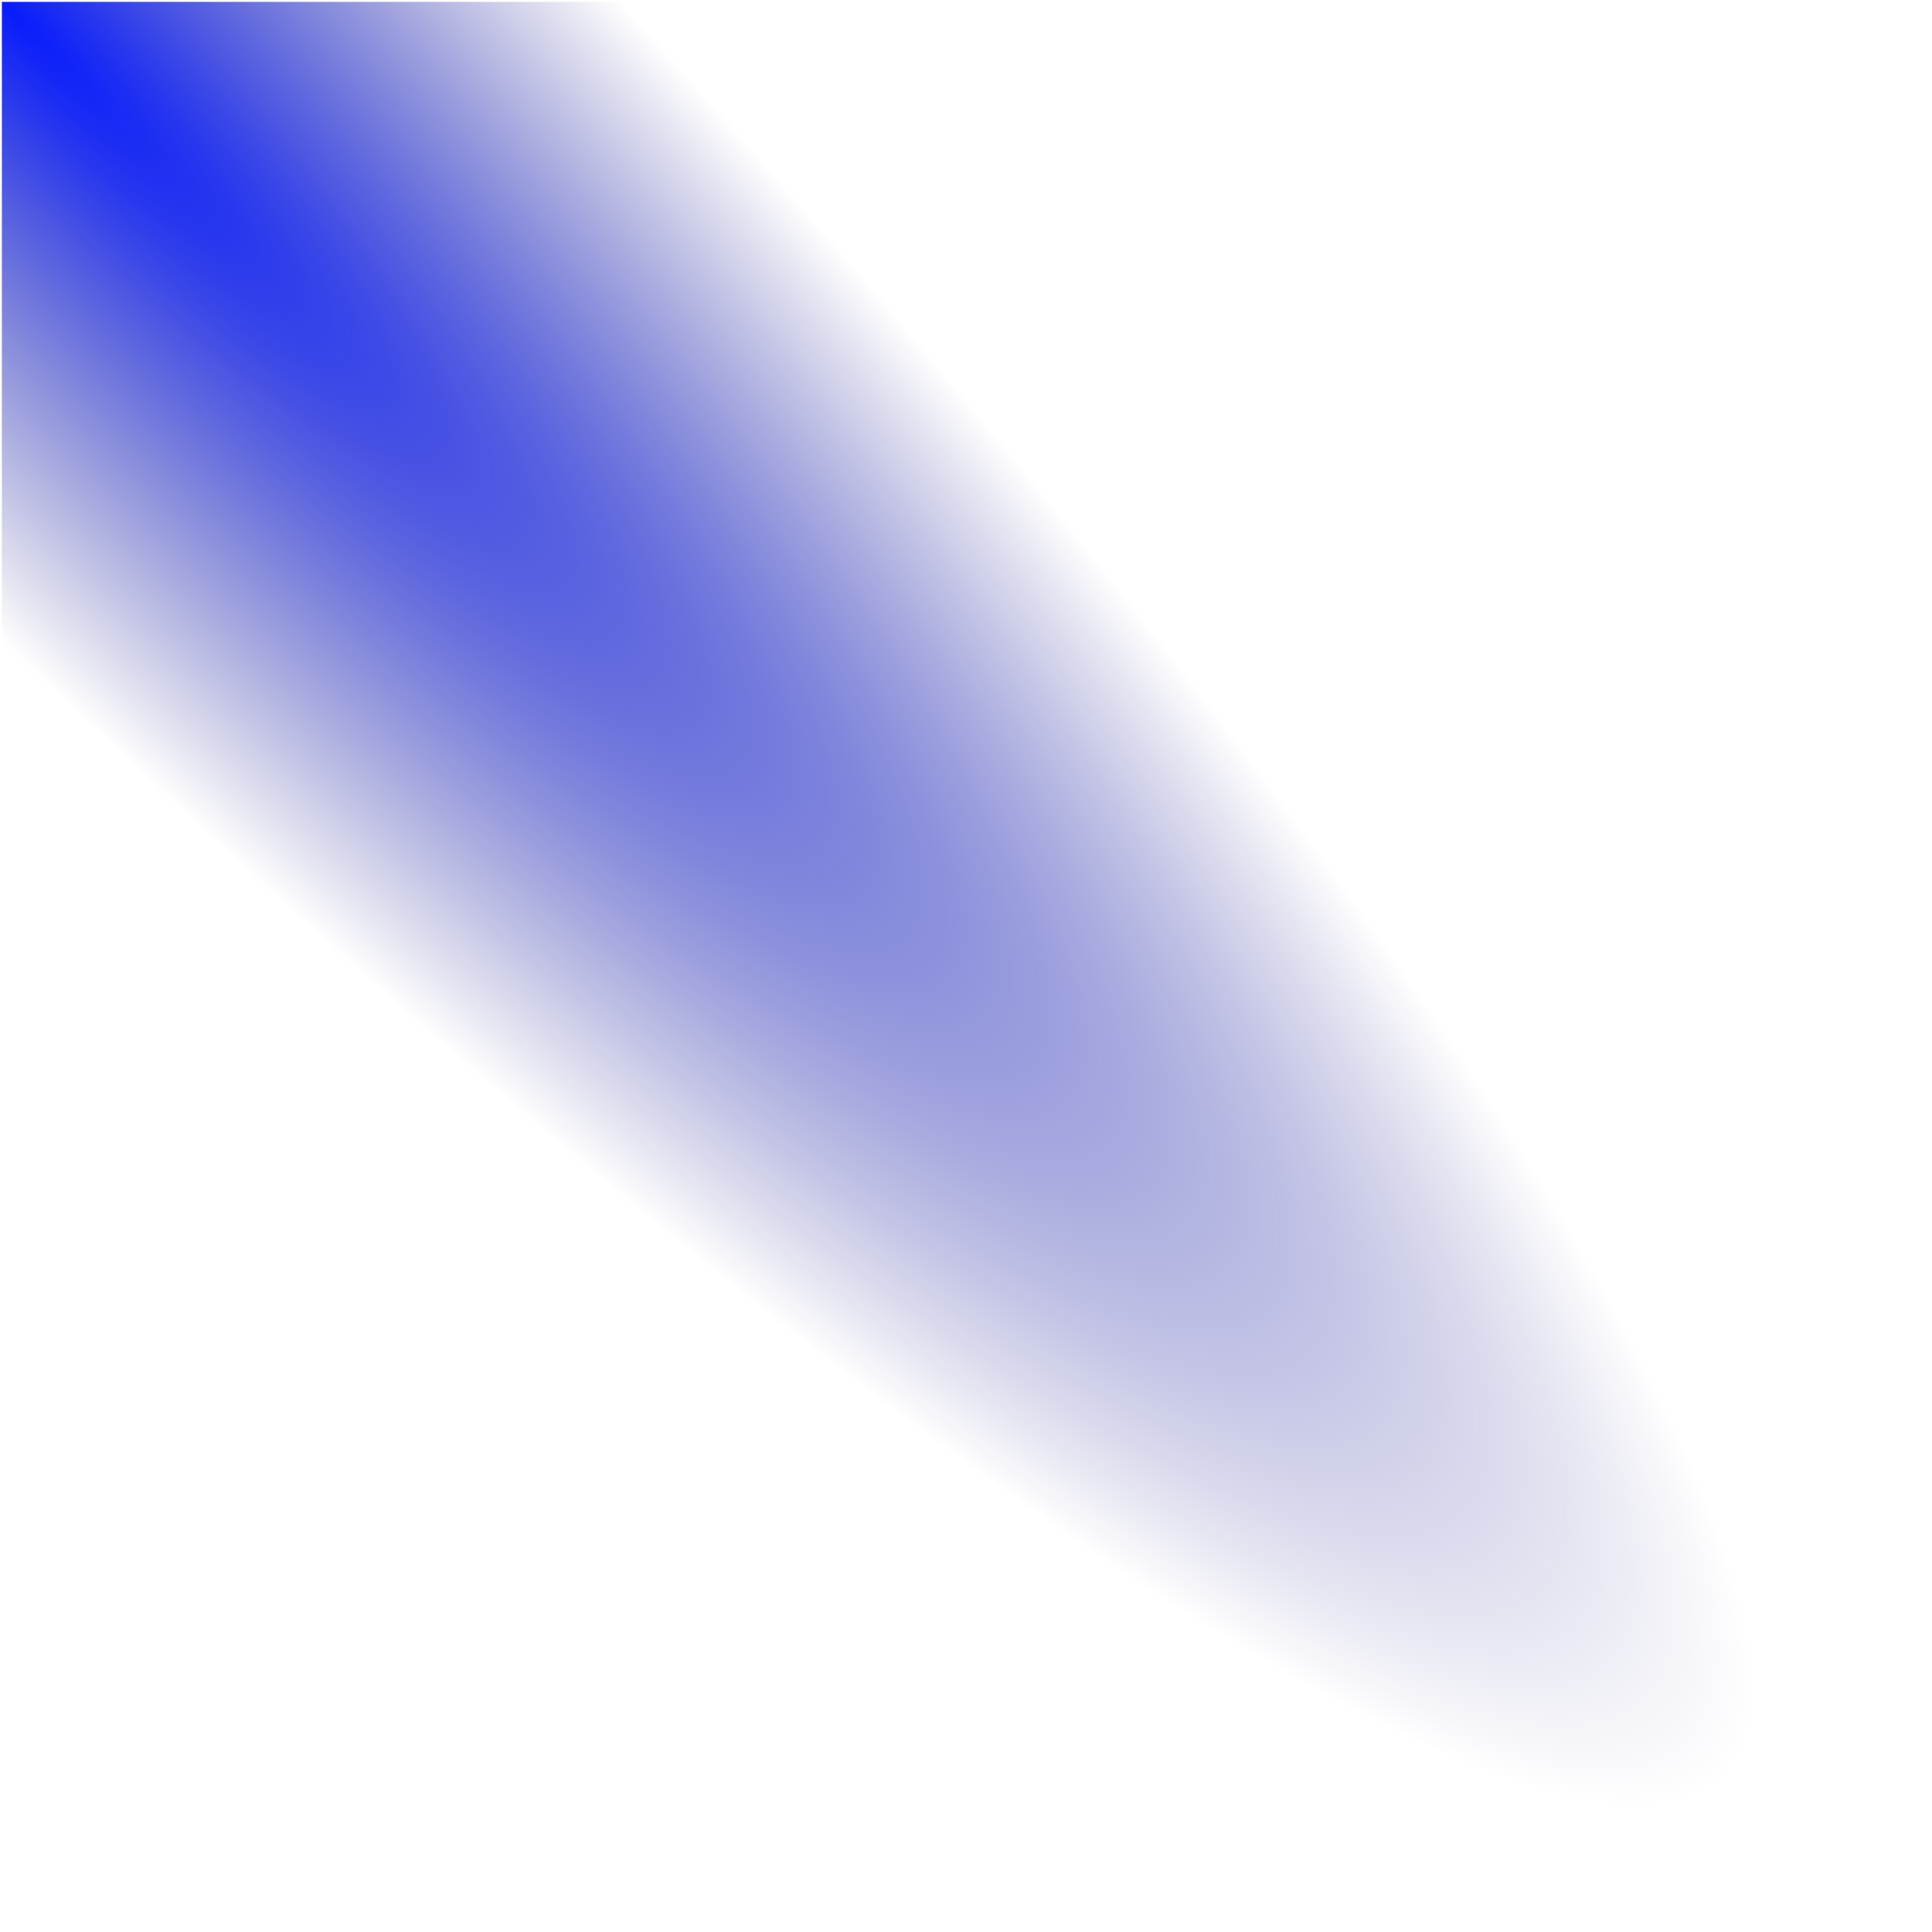 <?xml version="1.0" encoding="UTF-8" standalone="no"?>
<!-- Created with Inkscape (http://www.inkscape.org/) -->

<svg
   xmlns:dc="http://purl.org/dc/elements/1.1/"
   xmlns:cc="http://creativecommons.org/ns#"
   xmlns:rdf="http://www.w3.org/1999/02/22-rdf-syntax-ns#"
   xmlns:svg="http://www.w3.org/2000/svg"
   xmlns="http://www.w3.org/2000/svg"
   xmlns:xlink="http://www.w3.org/1999/xlink"
   xmlns:sodipodi="http://sodipodi.sourceforge.net/DTD/sodipodi-0.dtd"
   xmlns:inkscape="http://www.inkscape.org/namespaces/inkscape"
   width="513"
   height="513"
   viewBox="0 0 135.731 135.731"
   version="1.1"
   id="svg8"
   inkscape:version="0.92.4 (5da689c313, 2019-01-14)"
   sodipodi:docname="sector-gradient-512.svg">
  <defs
     id="defs2">
    <linearGradient
       inkscape:collect="always"
       id="linearGradient829">
      <stop
         style="stop-color:#0015fd;stop-opacity:0.969"
         offset="0"
         id="stop825" />
      <stop
         style="stop-color:#010071;stop-opacity:0"
         offset="1"
         id="stop827" />
    </linearGradient>
    <radialGradient
       inkscape:collect="always"
       xlink:href="#linearGradient829"
       id="radialGradient852"
       cx="16.043"
       cy="83.533"
       fx="16.043"
       fy="83.533"
       r="67.866"
       gradientUnits="userSpaceOnUse"
       gradientTransform="matrix(1.782,1.84,-0.337,0.326,7.738,15.213)" />
  </defs>
  <sodipodi:namedview
     id="base"
     pagecolor="#ffffff"
     bordercolor="#666666"
     borderopacity="1.0"
     inkscape:pageopacity="0.0"
     inkscape:pageshadow="2"
     inkscape:zoom="0.75900676"
     inkscape:cx="712.42257"
     inkscape:cy="277.24049"
     inkscape:document-units="mm"
     inkscape:current-layer="layer1"
     showgrid="false"
     inkscape:pagecheckerboard="true"
     units="px"
     fit-margin-top="0"
     fit-margin-left="0"
     fit-margin-right="0"
     fit-margin-bottom="0"
     inkscape:snap-perpendicular="true"
     inkscape:snap-tangential="true"
     objecttolerance="39"
     inkscape:snap-path-clip="true"
     inkscape:snap-path-mask="true"
     inkscape:window-width="1920"
     inkscape:window-height="1043"
     inkscape:window-x="0"
     inkscape:window-y="0"
     inkscape:window-maximized="1"
     showguides="true"
     inkscape:guide-bbox="true">
    <sodipodi:guide
       position="68.324,157.563"
       orientation="0,1"
       id="guide854"
       inkscape:locked="false" />
  </sodipodi:namedview>
  <g
     inkscape:label="Layer 1"
     inkscape:groupmode="layer"
     id="layer1"
     transform="translate(-8.079,-71.83)">
    <rect
       style="fill:url(#radialGradient852);fill-opacity:1;stroke:#31ff00;stroke-width:0.265;stroke-miterlimit:4;stroke-dasharray:none;stroke-opacity:0"
       id="rect823"
       width="135.467"
       height="135.467"
       x="8.211"
       y="71.962" />
  </g>
</svg>
